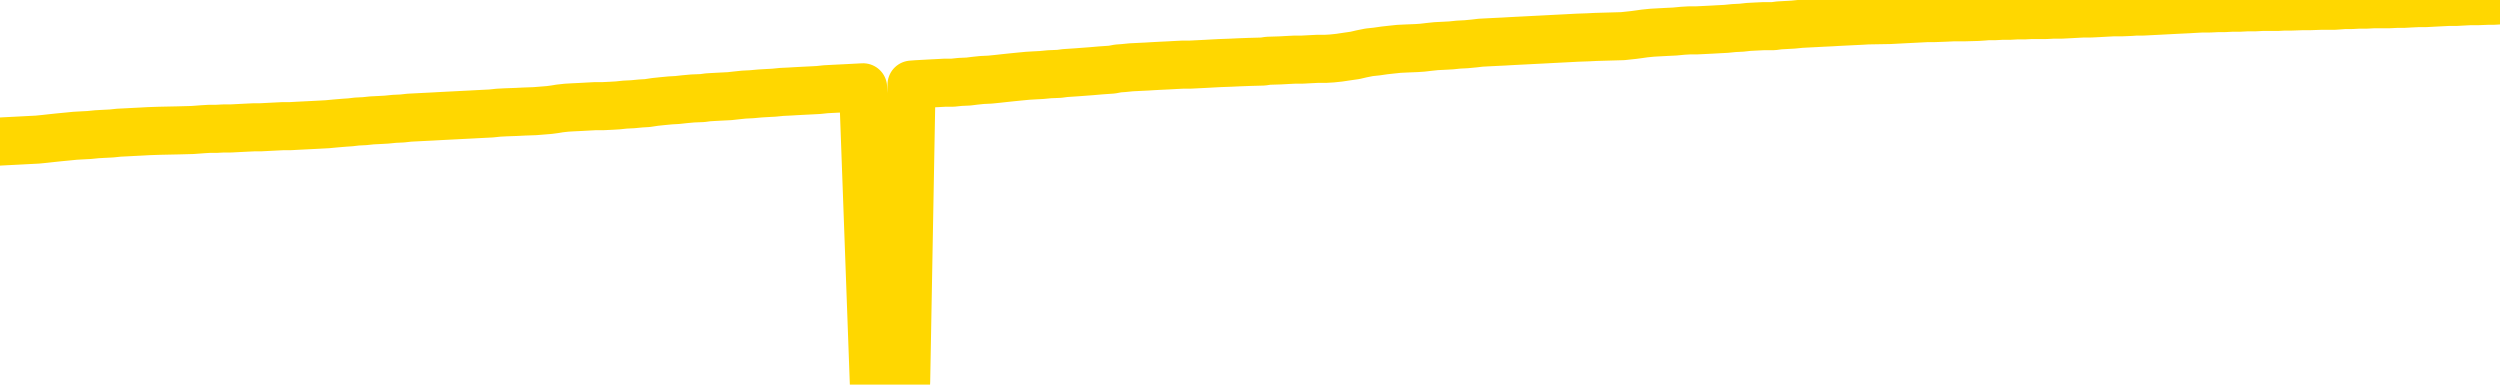 <svg xmlns="http://www.w3.org/2000/svg" version="1.1" viewBox="0 0 6500 1000">
	<path fill="none" stroke="gold" stroke-width="125" stroke-linecap="round" stroke-linejoin="round" d="M0 3336  L-727810 3336 L-725206 3336 L-723538 3336 L-705209 3335 L-705039 3335 L-697881 3335 L-697848 3335 L-684417 3335 L-681495 3335 L-668154 3334 L-663985 3334 L-662825 3333 L-662206 3332 L-660194 3332 L-656422 3332 L-655822 3331 L-655493 3331 L-655280 3331 L-654739 3331 L-653501 3329 L-652322 3328 L-649457 3327 L-648935 3326 L-644080 3326 L-641142 3325 L-641099 3325 L-640791 3325 L-640539 3324 L-637944 3324 L-633689 3324 L-633671 3324 L-632434 3324 L-630557 3324 L-628603 3324 L-627655 3324 L-627384 3323 L-627075 3323 L-626976 3323 L-626146 3323 L-624115 3323 L-623825 3322 L-621678 3321 L-621523 3320 L-617867 3319 L-617616 3320 L-617517 3320 L-617000 3320 L-614849 3321 L-613920 3322 L-612394 3322 L-611154 3322 L-609608 3322 L-606646 3322 L-605524 3322 L-605215 3321 L-604004 3321 L-600997 3323 L-600978 3323 L-600630 3323 L-600417 3322 L-600291 3320 L-600049 3320 L-600011 3320 L-599992 3319 L-599972 3319 L-599913 3319 L-599855 3319 L-599837 3318 L-599394 3318 L-598154 3318 L-596609 3317 L-593221 3317 L-587495 3317 L-587293 3317 L-585657 3317 L-583935 3317 L-582503 3316 L-582271 3316 L-581556 3316 L-575423 3316 L-575056 3316 L-574901 3315 L-574323 3315 L-574030 3315 L-573063 3315 L-572753 3314 L-572154 3314 L-570548 3314 L-569813 3314 L-569503 3314 L-568735 3314 L-566699 3314 L-566273 3314 L-565461 3313 L-558032 3313 L-557509 3313 L-557336 3313 L-556601 3312 L-555033 3312 L-554627 3312 L-552402 3312 L-551454 3311 L-551029 3311 L-550699 3311 L-549655 3311 L-547547 3311 L-547295 3310 L-546676 3310 L-545863 3310 L-543756 3310 L-543707 3309 L-541779 3309 L-541453 3309 L-541318 3309 L-540815 3308 L-539402 3308 L-538899 3308 L-538378 3307 L-534818 3307 L-534083 3306 L-531658 3306 L-530369 3306 L-529962 3306 L-526809 3306 L-526654 3306 L-526634 3306 L-526268 3306 L-525009 3306 L-524294 3306 L-523404 3306 L-522997 3306 L-522069 3306 L-520960 3306 L-520657 3306 L-514408 3307 L-513461 3307 L-511835 3307 L-511333 3307 L-507657 3308 L-506825 3308 L-502872 3308 L-501460 3307 L-498971 3307 L-498294 3307 L-498255 3307 L-497385 3307 L-494173 3307 L-491310 3306 L-490342 3306 L-489221 3306 L-489202 3306 L-487577 3305 L-487113 3305 L-487021 3305 L-480651 3305 L-479703 3305 L-477246 3304 L-476374 3304 L-475138 3304 L-473136 3304 L-472739 3304 L-471302 3303 L-469276 3303 L-469063 3303 L-467883 3303 L-466375 3303 L-466354 3302 L-464342 3302 L-463473 3302 L-462602 3302 L-462017 3301 L-461480 3301 L-460822 3301 L-459584 3301 L-459023 3300 L-457842 3300 L-456605 3300 L-456566 3300 L-456179 3300 L-455638 3300 L-454864 3299 L-453742 3299 L-451652 3299 L-451319 3299 L-451033 3298 L-450105 3298 L-449621 3298 L-448886 3298 L-445255 3298 L-444127 3298 L-443972 3297 L-442946 3297 L-439232 3297 L-438014 3297 L-436196 3296 L-433410 3296 L-432849 3296 L-428961 3296 L-426484 3296 L-425149 3296 L-424646 3296 L-424163 3296 L-421474 3296 L-417702 3296 L-415245 3296 L-414065 3296 L-413426 3295 L-411066 3295 L-410989 3295 L-409941 3295 L-409848 3295 L-409345 3295 L-408899 3295 L-408842 3295 L-408628 3295 L-405668 3294 L-402961 3294 L-402806 3294 L-399285 3294 L-398762 3294 L-397795 3293 L-397446 3293 L-396402 3293 L-395474 3292 L-395048 3292 L-393539 3292 L-392572 3292 L-392553 3292 L-390657 3281 L-390541 3271 L-390493 3260 L-390469 3249 L-387465 3249 L-385434 3249 L-383673 3249 L-383306 3248 L-382861 3248 L-382494 3248 L-382080 3248 L-380095 3247 L-379882 3247 L-379727 3247 L-378121 3247 L-377000 3247 L-376051 3247 L-374794 3247 L-373149 3247 L-371970 3246 L-365380 3246 L-365334 3246 L-364928 3246 L-363883 3246 L-363747 3246 L-362065 3245 L-362045 3245 L-360708 3245 L-359472 3245 L-359318 3245 L-358944 3244 L-358738 3244 L-358428 3244 L-357654 3244 L-355333 3244 L-354675 3243 L-352547 3243 L-350825 3243 L-350631 3243 L-348078 3243 L-347802 3242 L-347613 3242 L-346781 3242 L-346009 3242 L-345310 3242 L-340310 3242 L-339934 3241 L-335681 3241 L-335194 3256 L-335175 3256 L-335096 3255 L-335020 3255 L-335001 3241 L-334188 3240 L-333434 3240 L-332215 3240 L-330783 3240 L-330687 3240 L-330512 3240 L-330158 3240 L-328849 3239 L-326991 3239 L-325289 3239 L-324786 3239 L-324521 3239 L-324128 3238 L-323994 3238 L-323084 3238 L-322707 3238 L-321779 3238 L-321440 3238 L-321400 3238 L-321363 3238 L-319447 3238 L-319273 3238 L-317745 3238 L-317416 3237 L-317300 3237 L-316893 3237 L-316545 3237 L-314901 3237 L-314350 3236 L-314107 3236 L-313566 3236 L-312735 3236 L-312193 3236 L-310658 3235 L-310566 3235 L-310529 3235 L-310393 3235 L-310006 3235 L-308981 3235 L-307105 3235 L-307009 3234 L-306408 3239 L-306041 3244 L-305557 3249 L-305518 3254 L-304745 3254 L-304687 3254 L-304513 3254 L-304319 3254 L-302714 3253 L-302694 3253 L-302539 3254 L-302423 3254 L-301244 3254 L-301089 3254 L-300422 3254 L-297974 3266 L-295459 3278 L-292789 3290 L-285090 3302 L-279422 3302 L-277208 3302 L-277184 3302 L-276210 3305 L-276190 3305 L-275327 3304 L-272587 3304 L-266788 3301 L-266635 3301 L-263849 3301 L-250240 3300 L-249495 3300 L-245084 3300 L-228738 3300 L-228505 3300 L-227968 3299 L-219509 3299 L-210803 3299 L-210591 3299 L-208618 3299 L-205832 3299 L-201345 3299 L-201190 3299 L-201021 3299 L-200881 3299 L-200590 3298 L-200551 3298 L-200280 3298 L-200109 3298 L-199699 3298 L-198578 3298 L-197398 3298 L-196121 3297 L-193257 3297 L-190337 3297 L-188345 3297 L-186797 3297 L-183759 3297 L-174435 3296 L-173911 3296 L-168187 3296 L-166680 3296 L-165865 3296 L-164182 3296 L-163461 3296 L-163292 3296 L-162247 3295 L-160180 3295 L-158818 3295 L-154374 3295 L-154277 3295 L-154239 3295 L-154220 3295 L-153387 3294 L-153309 3294 L-150737 3294 L-147488 3294 L-147333 3294 L-146385 3294 L-144643 3293 L-143928 3294 L-140387 3295 L-133810 3296 L-132393 3297 L-132372 3297 L-131421 3297 L-127947 3296 L-127194 3296 L-126632 3296 L-125850 3296 L-118346 3296 L-116748 3296 L-115174 3295 L-111988 3295 L-107655 3295 L-99086 3295 L-90339 3295 L-87265 3295 L-83999 3295 L-83453 3294 L-76316 3294 L-70648 3294 L-56583 3294 L-50572 3294 L-45866 3294 L-41863 3294 L-36755 3294 L-27041 3294 L-11470 3293 L-8388 3293 L-8085 3228 L-8066 3147 L-8047 3056 L-8027 2954 L-8008 2907 L-7988 2868 L-7970 2832 L-7942 2796 L-7921 2762 L-7893 2725 L-7858 2685 L-7845 2651 L-7831 2621 L-7813 2597 L-7794 2579 L-7774 2561 L-7756 2542 L-7737 2524 L-7717 2505 L-7696 2485 L-7679 2467 L-7660 2448 L-7640 2430 L-7620 2412 L-7601 2393 L-7583 2373 L-7563 2352 L-7543 2332 L-7524 2313 L-7505 2295 L-7484 2277 L-7459 2259 L-7445 2242 L-7428 2226 L-7408 2209 L-7388 2192 L-7369 2174 L-7351 2156 L-7330 2139 L-7310 2122 L-7292 2106 L-7273 2092 L-7253 2077 L-7232 2064 L-7215 2053 L-7196 2041 L-7176 2030 L-7157 2020 L-7137 2010 L-7119 2000 L-7099 1992 L-7079 1985 L-7060 1977 L-7041 1969 L-7014 1959 L-6993 1949 L-6965 1938 L-6931 1926 L-6917 1915 L-6904 1906 L-6885 1898 L-6866 1891 L-6846 1883 L-6828 1875 L-6808 1866 L-6788 1858 L-6768 1850 L-6750 1843 L-6732 1835 L-6711 1827 L-6692 1818 L-6673 1808 L-6654 1797 L-6634 1785 L-6615 1774 L-6596 1762 L-6577 1751 L-6556 1737 L-6531 1723 L-6517 1709 L-6500 1696 L-6480 1683 L-6461 1669 L-6441 1656 L-6422 1641 L-6402 1627 L-6382 1614 L-6364 1600 L-6345 1587 L-6324 1575 L-6304 1563 L-6286 1551 L-6267 1540 L-6247 1529 L-6229 1520 L-6209 1510 L-6190 1501 L-6170 1491 L-6151 1481 L-6131 1472 L-6113 1462 L-6084 1453 L-6064 1444 L-6036 1435 L-5999 1424 L-5984 1413 L-5972 1404 L-5954 1395 L-5937 1388 L-5918 1382 L-5899 1376 L-5880 1371 L-5860 1365 L-5839 1360 L-5822 1354 L-5803 1347 L-5783 1340 L-5763 1334 L-5744 1326 L-5726 1319 L-5706 1310 L-5686 1302 L-5667 1293 L-5648 1284 L-5627 1276 L-5603 1267 L-5588 1259 L-5571 1250 L-5551 1242 L-5532 1233 L-5512 1224 L-5493 1215 L-5473 1206 L-5453 1197 L-5435 1188 L-5416 1180 L-5396 1172 L-5376 1165 L-5358 1158 L-5339 1150 L-5319 1143 L-5300 1136 L-5280 1128 L-5261 1121 L-5242 1115 L-5222 1108 L-5203 1101 L-5184 1094 L-5156 1088 L-5136 1081 L-5108 1073 L-5072 1062 L-5057 1052 L-5044 1043 L-5027 1034 L-5009 1029 L-4989 1024 L-4970 1017 L-4951 1010 L-4931 1002 L-4910 994 L-4891 986 L-4874 977 L-4854 967 L-4834 957 L-4816 947 L-4797 936 L-4777 925 L-4756 915 L-4739 905 L-4720 897 L-4698 891 L-4673 885 L-4659 880 L-4641 875 L-4622 869 L-4603 864 L-4584 858 L-4565 852 L-4545 847 L-4524 843 L-4507 838 L-4487 833 L-4467 827 L-4446 820 L-4429 813 L-4410 807 L-4390 803 L-4371 799 L-4352 796 L-4333 793 L-4313 789 L-4293 785 L-4274 781 L-4255 778 L-4228 774 L-4207 770 L-4179 766 L-4144 761 L-4131 757 L-4117 754 L-4099 751 L-4080 748 L-4060 745 L-4042 742 L-4022 739 L-4003 737 L-3982 734 L-3964 731 L-3946 728 L-3925 725 L-3905 722 L-3887 718 L-3868 715 L-3848 712 L-3828 710 L-3810 707 L-3791 704 L-3770 701 L-3745 699 L-3730 696 L-3713 694 L-3694 691 L-3675 688 L-3655 686 L-3636 682 L-3616 679 L-3595 676 L-3578 673 L-3559 671 L-3538 668 L-3518 665 L-3500 663 L-3482 660 L-3462 658 L-3443 655 L-3423 653 L-3404 651 L-3384 649 L-3365 648 L-3346 646 L-3327 649 L-3298 652 L-3278 655 L-3250 657 L-3213 655 L-3198 653 L-3185 651 L-3168 649 L-3152 648 L-3132 646 L-3113 644 L-3094 643 L-3074 641 L-3053 640 L-3036 638 L-3017 637 L-2997 635 L-2977 634 L-2959 632 L-2940 630 L-2920 628 L-2900 627 L-2882 625 L-2863 624 L-2841 622 L-2816 621 L-2802 619 L-2785 617 L-2765 616 L-2746 614 L-2727 613 L-2707 611 L-2688 609 L-2667 606 L-2649 604 L-2630 601 L-2610 599 L-2589 597 L-2572 595 L-2553 593 L-2533 591 L-2514 589 L-2494 587 L-2476 585 L-2456 583 L-2436 581 L-2417 579 L-2398 578 L-2371 576 L-2350 574 L-2322 572 L-2287 569 L-2274 567 L-2260 566 L-2241 564 L-2223 562 L-2203 561 L-2185 559 L-2165 557 L-2145 555 L-2124 553 L-2107 552 L-2089 550 L-2068 548 L-2048 546 L-2030 543 L-2011 541 L-1991 538 L-1971 535 L-1953 532 L-1934 530 L-1913 528 L-1888 525 L-1873 522 L-1856 520 L-1837 517 L-1817 515 L-1798 512 L-1779 509 L-1759 507 L-1738 505 L-1721 502 L-1702 500 L-1681 498 L-1660 496 L-1643 494 L-1624 492 L-1604 490 L-1585 489 L-1566 487 L-1547 486 L-1527 485 L-1507 483 L-1488 482 L-1470 481 L-1442 479 L-1421 478 L-1394 477 L-1358 474 L-1344 471 L-1331 469 L-1313 466 L-1294 465 L-1275 463 L-1256 462 L-1237 460 L-1217 459 L-1196 457 L-1179 455 L-1160 453 L-1140 451 L-1120 449 L-1101 447 L-1083 445 L-1063 443 L-1042 441 L-1024 439 L-1005 437 L-984 436 L-959 434 L-944 433 L-927 431 L-908 429 L-888 427 L-869 425 L-850 423 L-830 420 L-809 417 L-792 414 L-773 412 L-752 410 L-732 408 L-715 406 L-696 405 L-676 404 L-657 403 L-637 401 L-619 400 L-599 399 L-579 397 L-560 396 L-541 395 L-514 394 L-493 393 L-465 391 L-431 390 L-417 389 L-403 388 L-385 387 L-366 386 L-346 385 L-328 384 L-308 383 L-288 382 L-268 381 L-251 380 L-232 379 L-211 378 L-191 377 L-173 376 L-154 375 L-134 374 L-114 373 L-96 373 L-77 372 L-56 371 L-31 370 L-17 369 L0 368 L19 367 L39 366 L58 365 L77 364 L97 363 L117 361 L135 359 L154 357 L175 355 L195 353 L213 352 L232 351 L252 349 L270 348 L290 347 L309 345 L329 344 L348 343 L368 342 L386 341 L415 340 L463 339 L500 338 L514 337 L527 336 L544 335 L562 335 L581 334 L600 334 L619 333 L639 332 L660 331 L677 331 L696 330 L716 329 L736 328 L755 328 L773 327 L793 326 L813 325 L832 324 L851 323 L872 321 L896 319 L911 318 L928 316 L948 315 L967 313 L987 312 L1005 311 L1025 309 L1046 308 L1064 306 L1083 305 L1103 304 L1123 303 L1141 302 L1160 301 L1180 300 L1199 299 L1219 298 L1238 297 L1257 296 L1277 295 L1296 293 L1315 292 L1343 291 L1363 290 L1391 289 L1428 286 L1443 284 L1455 282 L1473 280 L1490 279 L1511 278 L1529 277 L1548 276 L1568 276 L1589 275 L1606 274 L1625 272 L1645 271 L1666 269 L1683 268 L1703 265 L1722 263 L1743 261 L1761 260 L1779 258 L1801 256 L1826 255 L1841 253 L1858 252 L1877 251 L1897 250 L1915 248 L1934 246 L1954 245 L1976 243 L1993 242 L2012 241 L2032 239 L2053 238 L2070 237 L2089 236 L2109 235 L2128 234 L2147 232 L2166 231 L2186 230 L2206 229 L2225 228 L2244 227 L2272 997 L2292 996 L2320 995 L2356 993 L2370 220 L2383 219 L2401 218 L2419 217 L2439 216 L2457 215 L2477 215 L2496 213 L2518 212 L2534 210 L2553 208 L2574 207 L2594 205 L2612 203 L2631 201 L2651 199 L2672 197 L2689 196 L2708 195 L2729 193 L2754 192 L2769 190 L2799 188 L2839 185 L2862 183 L2891 181 L2907 178 L2921 177 L2941 175 L2961 174 L2982 173 L2998 172 L3017 171 L3038 170 L3056 169 L3076 168 L3095 168 L3115 167 L3135 166 L3153 165 L3172 164 L3200 163 L3221 162 L3248 161 L3284 160 L3297 158 L3329 157 L3347 156 L3367 155 L3386 155 L3405 154 L3425 153 L3446 153 L3463 152 L3482 150 L3502 147 L3523 144 L3540 140 L3560 136 L3579 134 L3600 131 L3618 129 L3637 127 L3658 126 L3683 125 L3698 124 L3715 122 L3734 120 L3754 119 L3773 118 L3792 116 L3812 115 L3833 113 L3850 111 L3869 110 L3889 109 L3910 108 L3927 107 L3946 106 L3966 105 L3985 104 L4005 103 L4024 102 L4043 101 L4063 100 L4082 99 L4101 98 L4129 97 L4149 96 L4219 94 L4247 91 L4262 89 L4276 87 L4296 85 L4314 84 L4333 83 L4354 82 L4375 80 L4392 79 L4410 79 L4431 78 L4451 77 L4469 76 L4488 75 L4508 73 L4528 72 L4546 70 L4565 69 L4586 68 L4611 68 L4626 66 L4644 65 L4662 64 L4682 62 L4701 61 L4721 60 L4740 59 L4761 58 L4778 57 L4798 56 L4818 55 L4839 54 L4856 53 L4914 52 L4933 51 L4952 50 L4972 49 L4992 48 L5011 47 L5029 47 L5057 46 L5078 45 L5106 45 L5142 44 L5157 43 L5169 42 L5187 42 L5205 41 L5225 41 L5243 40 L5263 40 L5282 39 L5304 39 L5320 39 L5339 38 L5360 38 L5380 37 L5398 36 L5417 35 L5437 35 L5457 34 L5475 33 L5494 32 L5515 32 L5540 31 L5554 30 L5572 30 L5591 29 L5611 28 L5630 27 L5649 26 L5669 25 L5690 24 L5707 23 L5726 22 L5746 22 L5767 21 L5784 21 L5803 20 L5823 20 L5842 19 L5862 19 L5881 18 L5900 18 L5921 18 L5939 17 L5958 17 L5986 16 L6006 16 L6034 15 L6069 15 L6083 14 L6097 13 L6115 13 L6133 12 L6153 12 L6171 11 L6211 11 L6231 10 L6249 10 L6267 9 L6288 8 L6307 8 L6326 7 L6345 6 L6365 5 L6385 5 L6403 4 L6422 3 L6443 3 L6468 2 L6482 2 L6500 1" />
</svg>
